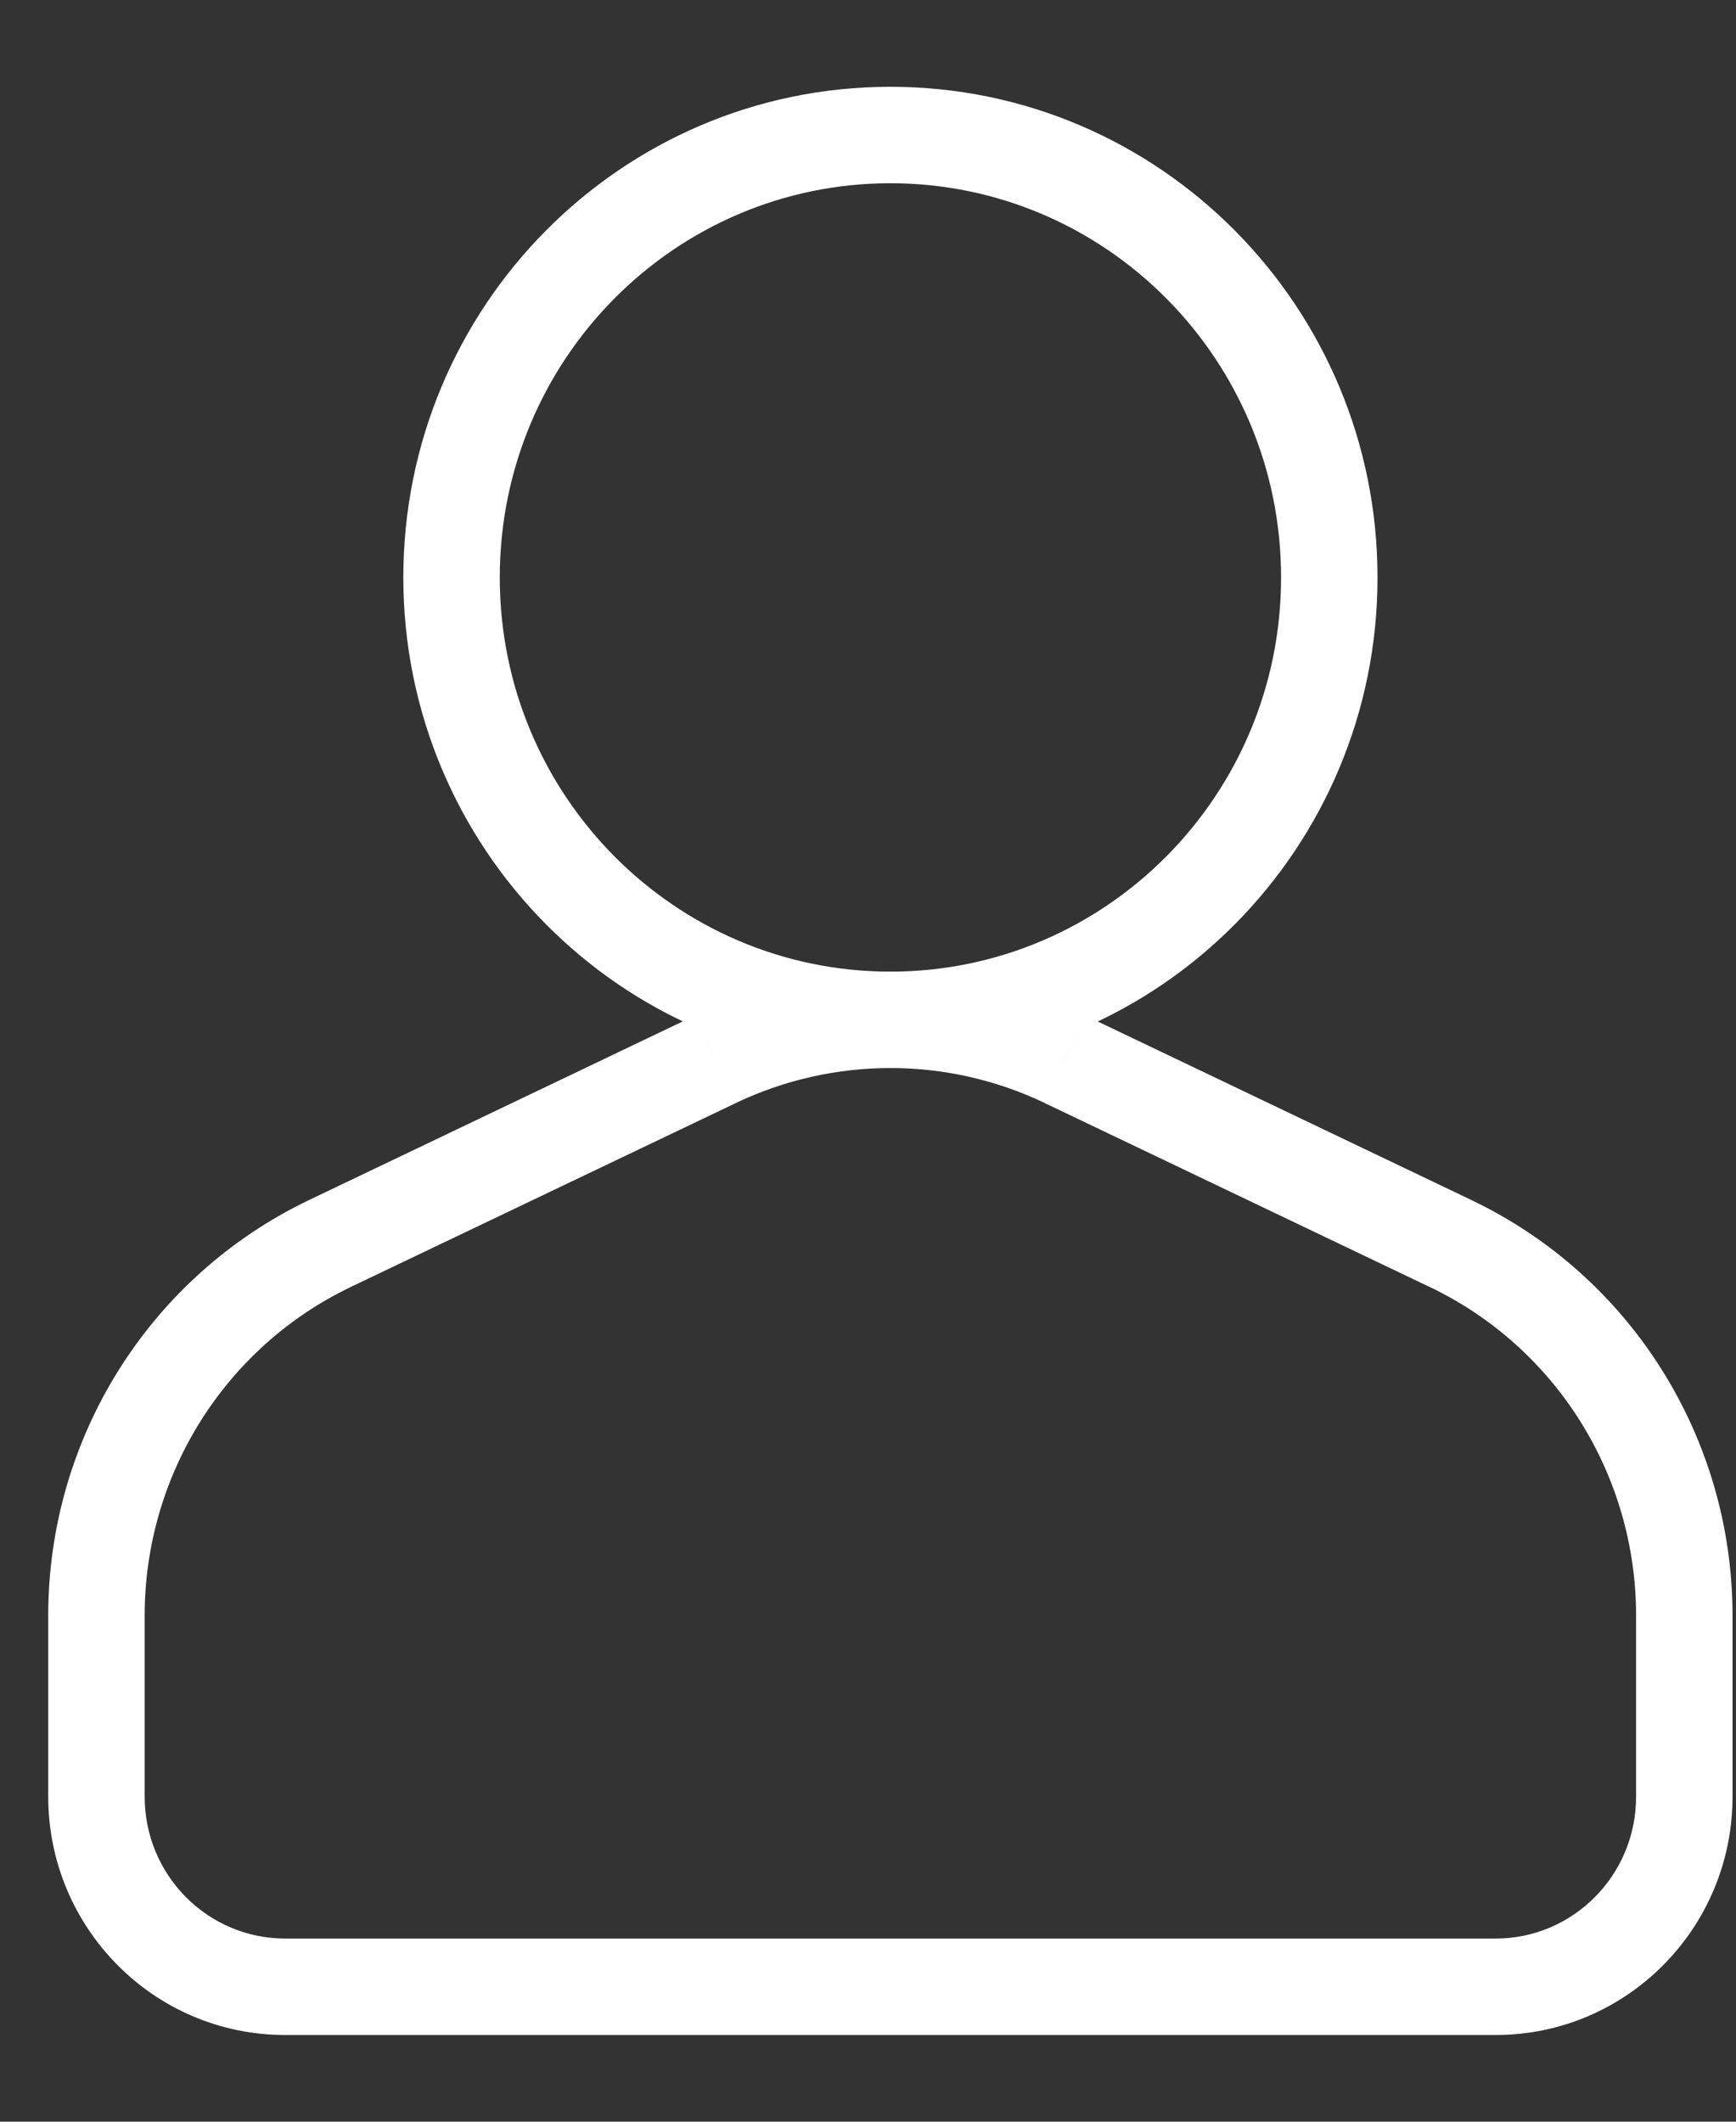 <svg width="18" height="22" viewBox="0 0 18 22" fill="none" xmlns="http://www.w3.org/2000/svg">
<rect x="0" y="0" width="18" height="22" fill="#333333" stroke="none"/>
<path d="M7.417 10.985L7.202 10.533L7.201 10.533L7.417 10.985ZM11.045 10.985L11.261 10.534L11.26 10.533L11.045 10.985ZM15.04 12.894L14.824 13.345L14.825 13.345L15.04 12.894ZM3.421 12.894L3.205 12.443L3.205 12.443L3.421 12.894ZM13.283 5.988C13.283 8.247 11.465 10.075 9.232 10.075V11.075C12.025 11.075 14.283 8.792 14.283 5.988H13.283ZM9.232 10.075C6.999 10.075 5.182 8.247 5.182 5.988H4.182C4.182 8.791 6.439 11.075 9.232 11.075V10.075ZM5.182 5.988C5.182 3.727 6.999 1.9 9.232 1.9V0.9C6.439 0.9 4.182 3.182 4.182 5.988H5.182ZM9.232 1.9C11.465 1.9 13.283 3.727 13.283 5.988H14.283C14.283 3.182 12.025 0.9 9.232 0.9V1.9ZM7.632 11.436C8.646 10.954 9.819 10.954 10.83 11.436L11.26 10.533C9.976 9.921 8.488 9.921 7.202 10.533L7.632 11.436ZM10.829 11.436L14.824 13.345L15.256 12.443L11.261 10.534L10.829 11.436ZM14.825 13.345C16.131 13.969 16.964 15.294 16.964 16.752H17.964C17.964 14.911 16.912 13.233 15.255 12.443L14.825 13.345ZM16.964 16.752V18.631H17.964V16.752H16.964ZM16.964 18.631C16.964 19.446 16.309 20.101 15.508 20.101V21.101C16.868 21.101 17.964 19.991 17.964 18.631H16.964ZM15.508 20.101H2.957V21.101H15.508V20.101ZM2.957 20.101C2.154 20.101 1.5 19.445 1.5 18.629H0.5C0.5 19.988 1.593 21.101 2.957 21.101V20.101ZM1.5 18.629V16.752H0.5V18.629H1.5ZM1.5 16.752C1.5 15.293 2.334 13.969 3.637 13.345L3.205 12.443C1.552 13.234 0.5 14.91 0.5 16.752H1.5ZM3.636 13.345L7.633 11.436L7.201 10.533L3.205 12.443L3.636 13.345Z" fill="white"/>
</svg>

